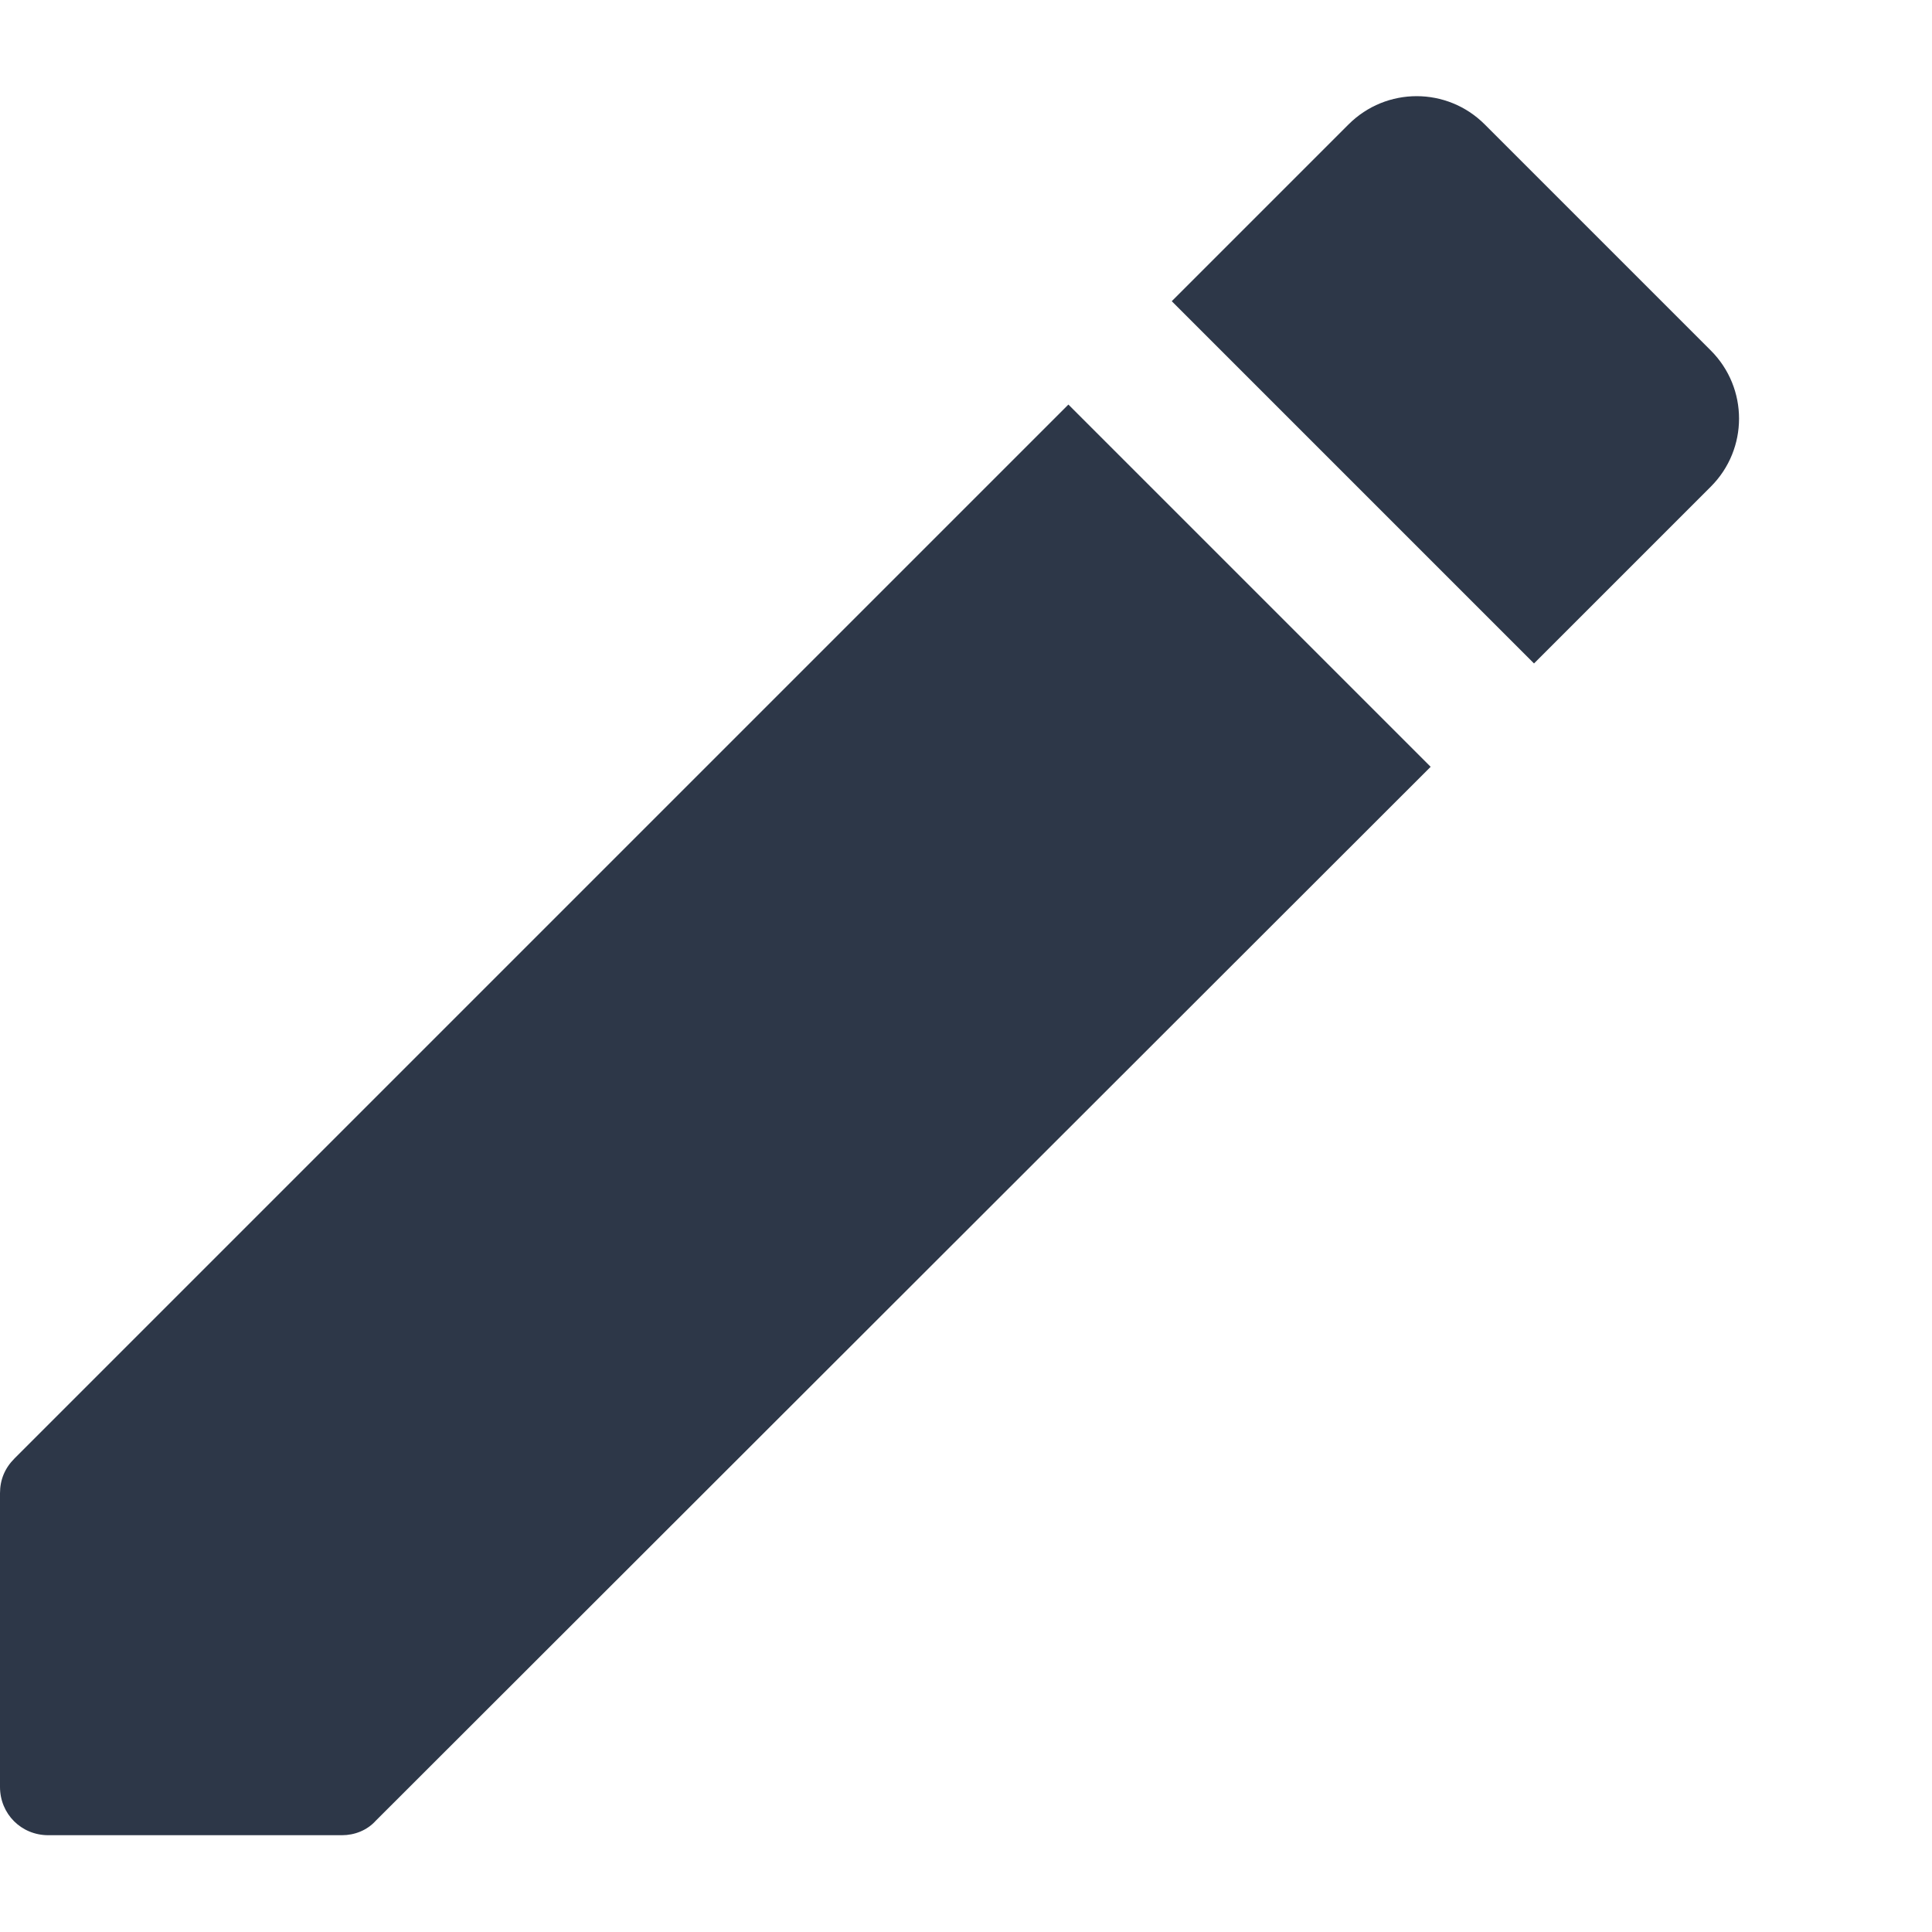 <svg width="20" height="20" viewBox="0 0 20 20" fill="none" xmlns="http://www.w3.org/2000/svg" xmlns:xlink="http://www.w3.org/1999/xlink">
<path d="M0,15.458L0,18.498C0,18.778 0.22,18.998 0.5,18.998L3.54,18.998C3.67,18.998 3.8,18.948 3.89,18.848L14.81,7.938L11.06,4.188L0.15,15.098C0.05,15.198 0,15.318 0,15.458ZM17.71,5.038C18.1,4.648 18.1,4.018 17.71,3.628L15.37,1.288C14.98,0.898 14.35,0.898 13.96,1.288L12.13,3.118L15.88,6.868L17.71,5.038L17.71,5.038Z" fill="#2D3748"/>
</svg>
